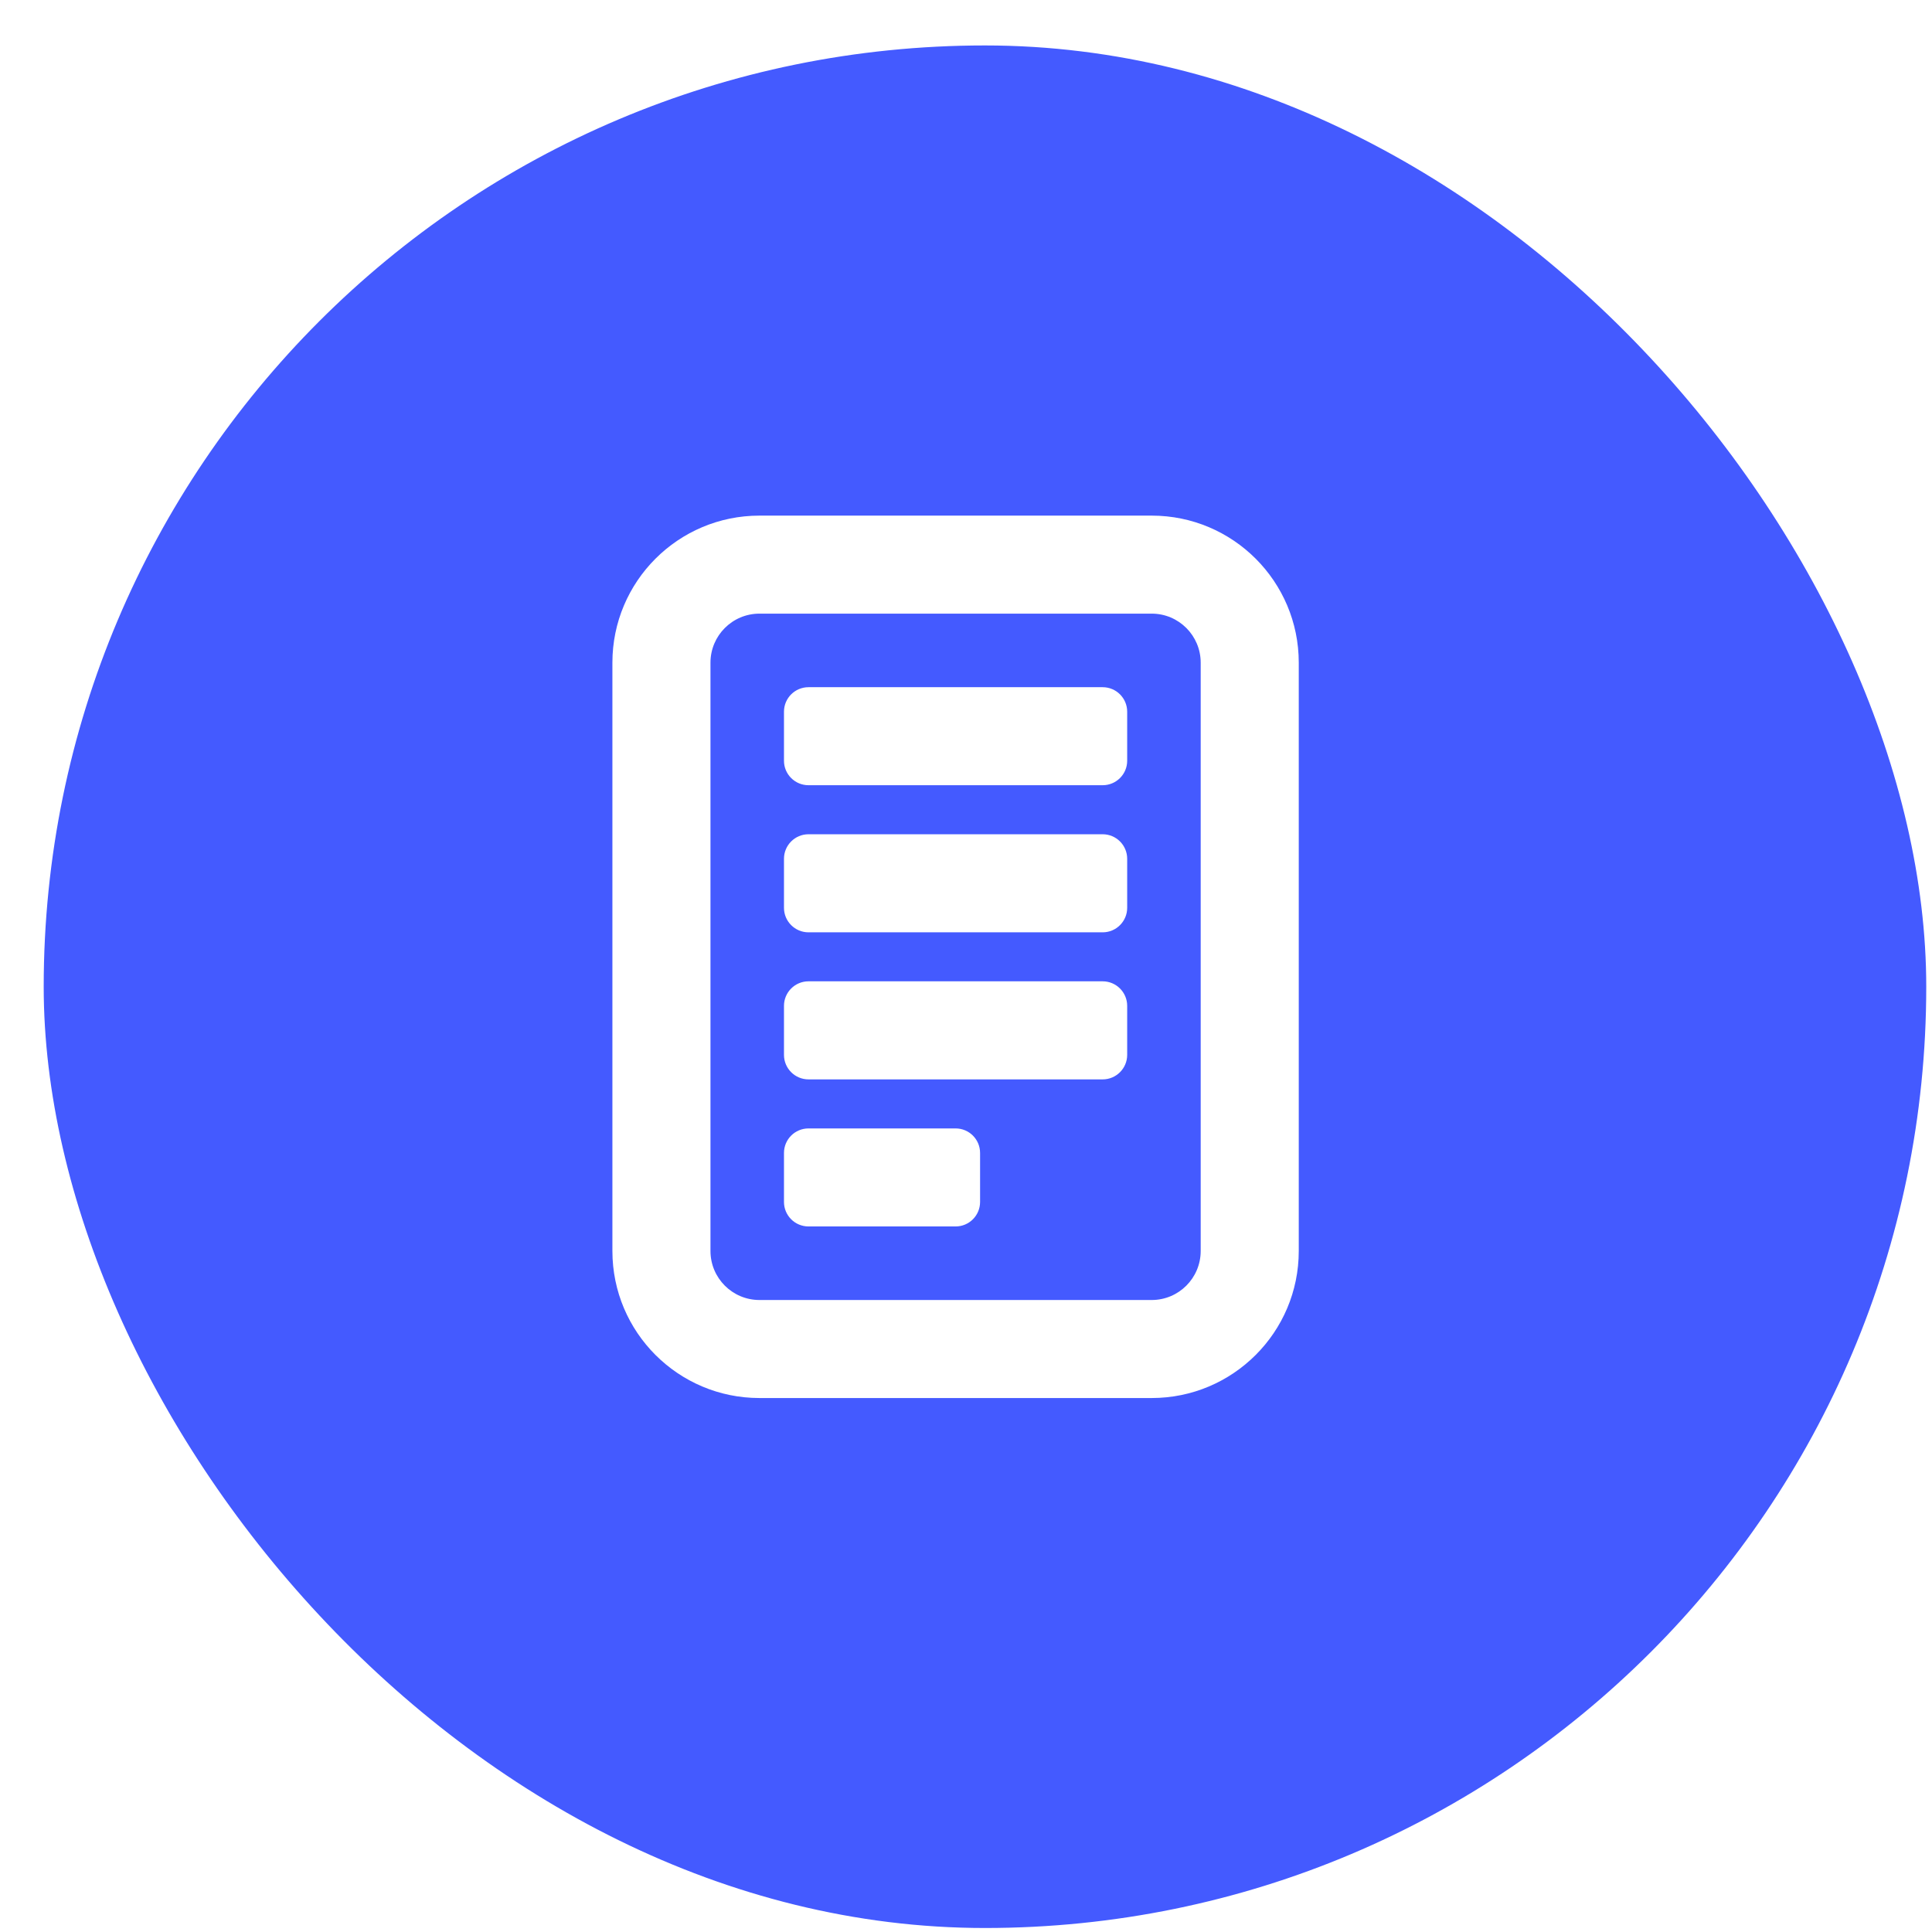 <svg width="42" height="42" viewBox="0 0 42 42" fill="none" xmlns="http://www.w3.org/2000/svg">
<g filter="url(#filter0_ii_4008_8428)">
<rect x="0.95" y="0.988" width="40.925" height="40.925" rx="20.463" fill="#445AFF"/>
<g filter="url(#filter1_di_4008_8428)">
<path d="M18.215 15.578C17.921 15.578 17.682 15.816 17.682 16.111V17.177C17.682 17.471 17.921 17.709 18.215 17.709H24.61C24.904 17.709 25.143 17.471 25.143 17.177V16.111C25.143 15.816 24.904 15.578 24.61 15.578H18.215Z" fill="white"/>
<path d="M17.682 19.308C17.682 19.014 17.921 18.775 18.215 18.775H24.61C24.904 18.775 25.143 19.014 25.143 19.308V20.374C25.143 20.668 24.904 20.907 24.61 20.907H18.215C17.921 20.907 17.682 20.668 17.682 20.374V19.308Z" fill="white"/>
<path d="M18.215 21.972C17.921 21.972 17.682 22.211 17.682 22.505V23.571C17.682 23.865 17.921 24.104 18.215 24.104H24.61C24.904 24.104 25.143 23.865 25.143 23.571V22.505C25.143 22.211 24.904 21.972 24.61 21.972H18.215Z" fill="white"/>
<path d="M17.682 25.703C17.682 25.408 17.921 25.17 18.215 25.17H21.413C21.707 25.17 21.945 25.408 21.945 25.703V26.768C21.945 27.063 21.707 27.301 21.413 27.301H18.215C17.921 27.301 17.682 27.063 17.682 26.768V25.703Z" fill="white"/>
<path fill-rule="evenodd" clip-rule="evenodd" d="M13.952 15.045C13.952 13.279 15.384 11.848 17.149 11.848H25.676C27.441 11.848 28.873 13.279 28.873 15.045V27.834C28.873 29.6 27.441 31.031 25.676 31.031H17.149C15.384 31.031 13.952 29.6 13.952 27.834V15.045ZM17.149 13.979H25.676C26.264 13.979 26.741 14.456 26.741 15.045V27.834C26.741 28.423 26.264 28.9 25.676 28.9H17.149C16.561 28.9 16.084 28.423 16.084 27.834V15.045C16.084 14.456 16.561 13.979 17.149 13.979Z" fill="white"/>
</g>
</g>
<defs>
<filter id="filter0_ii_4008_8428" x="-2.887" y="-2.848" width="48.599" height="48.599" filterUnits="userSpaceOnUse" color-interpolation-filters="sRGB">
<feFlood flood-opacity="0" result="BackgroundImageFix"/>
<feBlend mode="normal" in="SourceGraphic" in2="BackgroundImageFix" result="shape"/>
<feColorMatrix in="SourceAlpha" type="matrix" values="0 0 0 0 0 0 0 0 0 0 0 0 0 0 0 0 0 0 127 0" result="hardAlpha"/>
<feOffset dx="-3.837" dy="-3.837"/>
<feGaussianBlur stdDeviation="1.918"/>
<feComposite in2="hardAlpha" operator="arithmetic" k2="-1" k3="1"/>
<feColorMatrix type="matrix" values="0 0 0 0 0.106 0 0 0 0 0.106 0 0 0 0 0.106 0 0 0 0.15 0"/>
<feBlend mode="normal" in2="shape" result="effect1_innerShadow_4008_8428"/>
<feColorMatrix in="SourceAlpha" type="matrix" values="0 0 0 0 0 0 0 0 0 0 0 0 0 0 0 0 0 0 127 0" result="hardAlpha"/>
<feOffset dx="3.837" dy="3.837"/>
<feGaussianBlur stdDeviation="1.918"/>
<feComposite in2="hardAlpha" operator="arithmetic" k2="-1" k3="1"/>
<feColorMatrix type="matrix" values="0 0 0 0 1 0 0 0 0 1 0 0 0 0 1 0 0 0 0.15 0"/>
<feBlend mode="normal" in2="effect1_innerShadow_4008_8428" result="effect2_innerShadow_4008_8428"/>
</filter>
<filter id="filter1_di_4008_8428" x="10.115" y="8.011" width="22.594" height="26.857" filterUnits="userSpaceOnUse" color-interpolation-filters="sRGB">
<feFlood flood-opacity="0" result="BackgroundImageFix"/>
<feColorMatrix in="SourceAlpha" type="matrix" values="0 0 0 0 0 0 0 0 0 0 0 0 0 0 0 0 0 0 127 0" result="hardAlpha"/>
<feOffset/>
<feGaussianBlur stdDeviation="1.918"/>
<feColorMatrix type="matrix" values="0 0 0 0 0.106 0 0 0 0 0.106 0 0 0 0 0.106 0 0 0 0.15 0"/>
<feBlend mode="normal" in2="BackgroundImageFix" result="effect1_dropShadow_4008_8428"/>
<feBlend mode="normal" in="SourceGraphic" in2="effect1_dropShadow_4008_8428" result="shape"/>
<feColorMatrix in="SourceAlpha" type="matrix" values="0 0 0 0 0 0 0 0 0 0 0 0 0 0 0 0 0 0 127 0" result="hardAlpha"/>
<feOffset dx="-0.639" dy="-0.639"/>
<feGaussianBlur stdDeviation="0.959"/>
<feComposite in2="hardAlpha" operator="arithmetic" k2="-1" k3="1"/>
<feColorMatrix type="matrix" values="0 0 0 0 0.106 0 0 0 0 0.106 0 0 0 0 0.106 0 0 0 0.15 0"/>
<feBlend mode="normal" in2="shape" result="effect2_innerShadow_4008_8428"/>
</filter>
</defs>
</svg>
